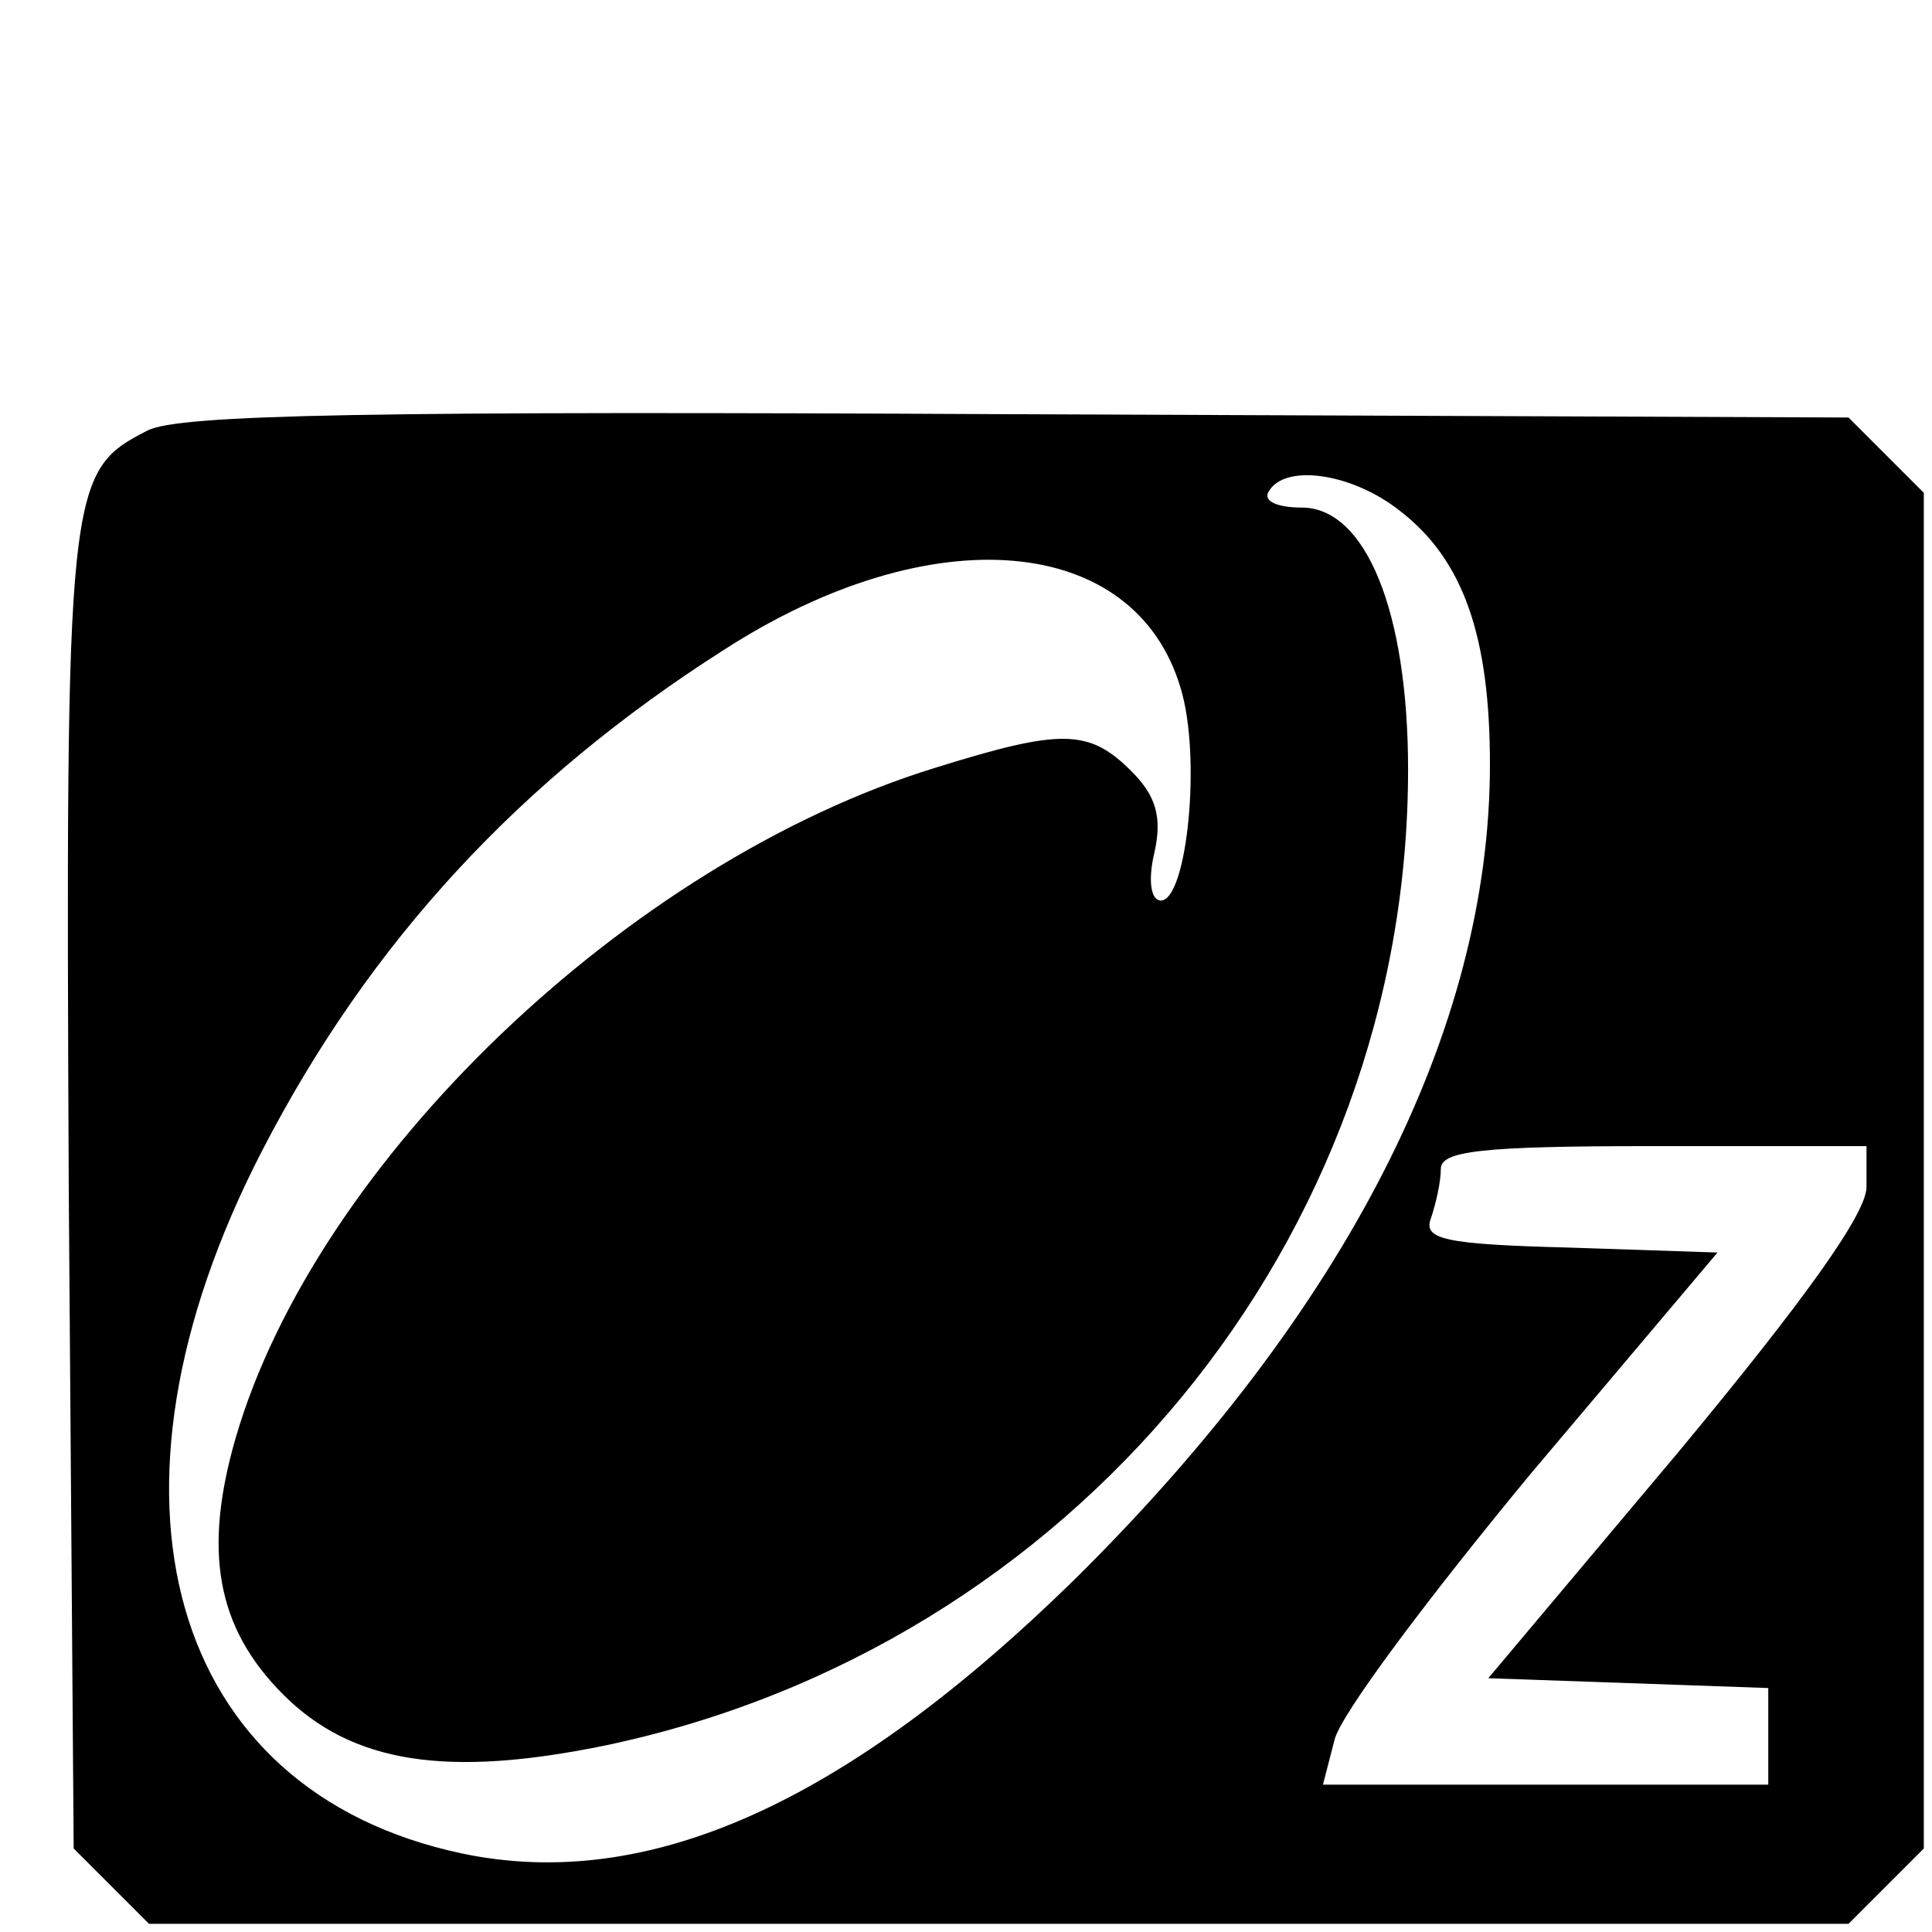 <?xml version="1.0" standalone="no"?>
<!DOCTYPE svg PUBLIC "-//W3C//DTD SVG 20010904//EN"
 "http://www.w3.org/TR/2001/REC-SVG-20010904/DTD/svg10.dtd">
<svg version="1.0" xmlns="http://www.w3.org/2000/svg"
 width="118pt" height="118pt" viewBox="0 0 118 118"
 preserveAspectRatio="xMidYMid meet">
<g transform="translate(0,118) scale(0.1,-0.1)"
fill="#000000" stroke="none">
<path d="M90 917 c-49 -25 -50 -33 -48 -464 l3 -402 23 -23 23 -23 519 0 519
0 23 23 23 23 0 414 0 414 -23 23 -23 23 -507 2 c-394 2 -513 0 -532 -10z
m765 -49 c39 -30 55 -77 55 -155 0 -162 -88 -334 -254 -498 -139 -136 -260
-191 -374 -167 -179 38 -231 218 -122 429 66 128 158 227 282 306 127 82 251
71 279 -23 13 -42 4 -130 -12 -130 -6 0 -8 12 -4 29 5 22 1 35 -14 50 -26 26
-43 26 -120 2 -188 -58 -378 -241 -427 -409 -20 -69 -12 -116 29 -157 42 -42
100 -51 197 -31 285 60 490 309 490 596 0 97 -26 160 -65 160 -15 0 -24 4 -20
10 10 17 51 11 80 -12z m285 -413 c0 -16 -37 -68 -115 -162 l-116 -138 86 -3
85 -3 0 -29 0 -30 -136 0 -136 0 7 27 c3 15 58 88 120 163 l114 135 -90 3
c-77 2 -90 5 -85 18 3 9 6 22 6 30 0 11 24 14 130 14 l130 0 0 -25z"/>
</g>
</svg>
